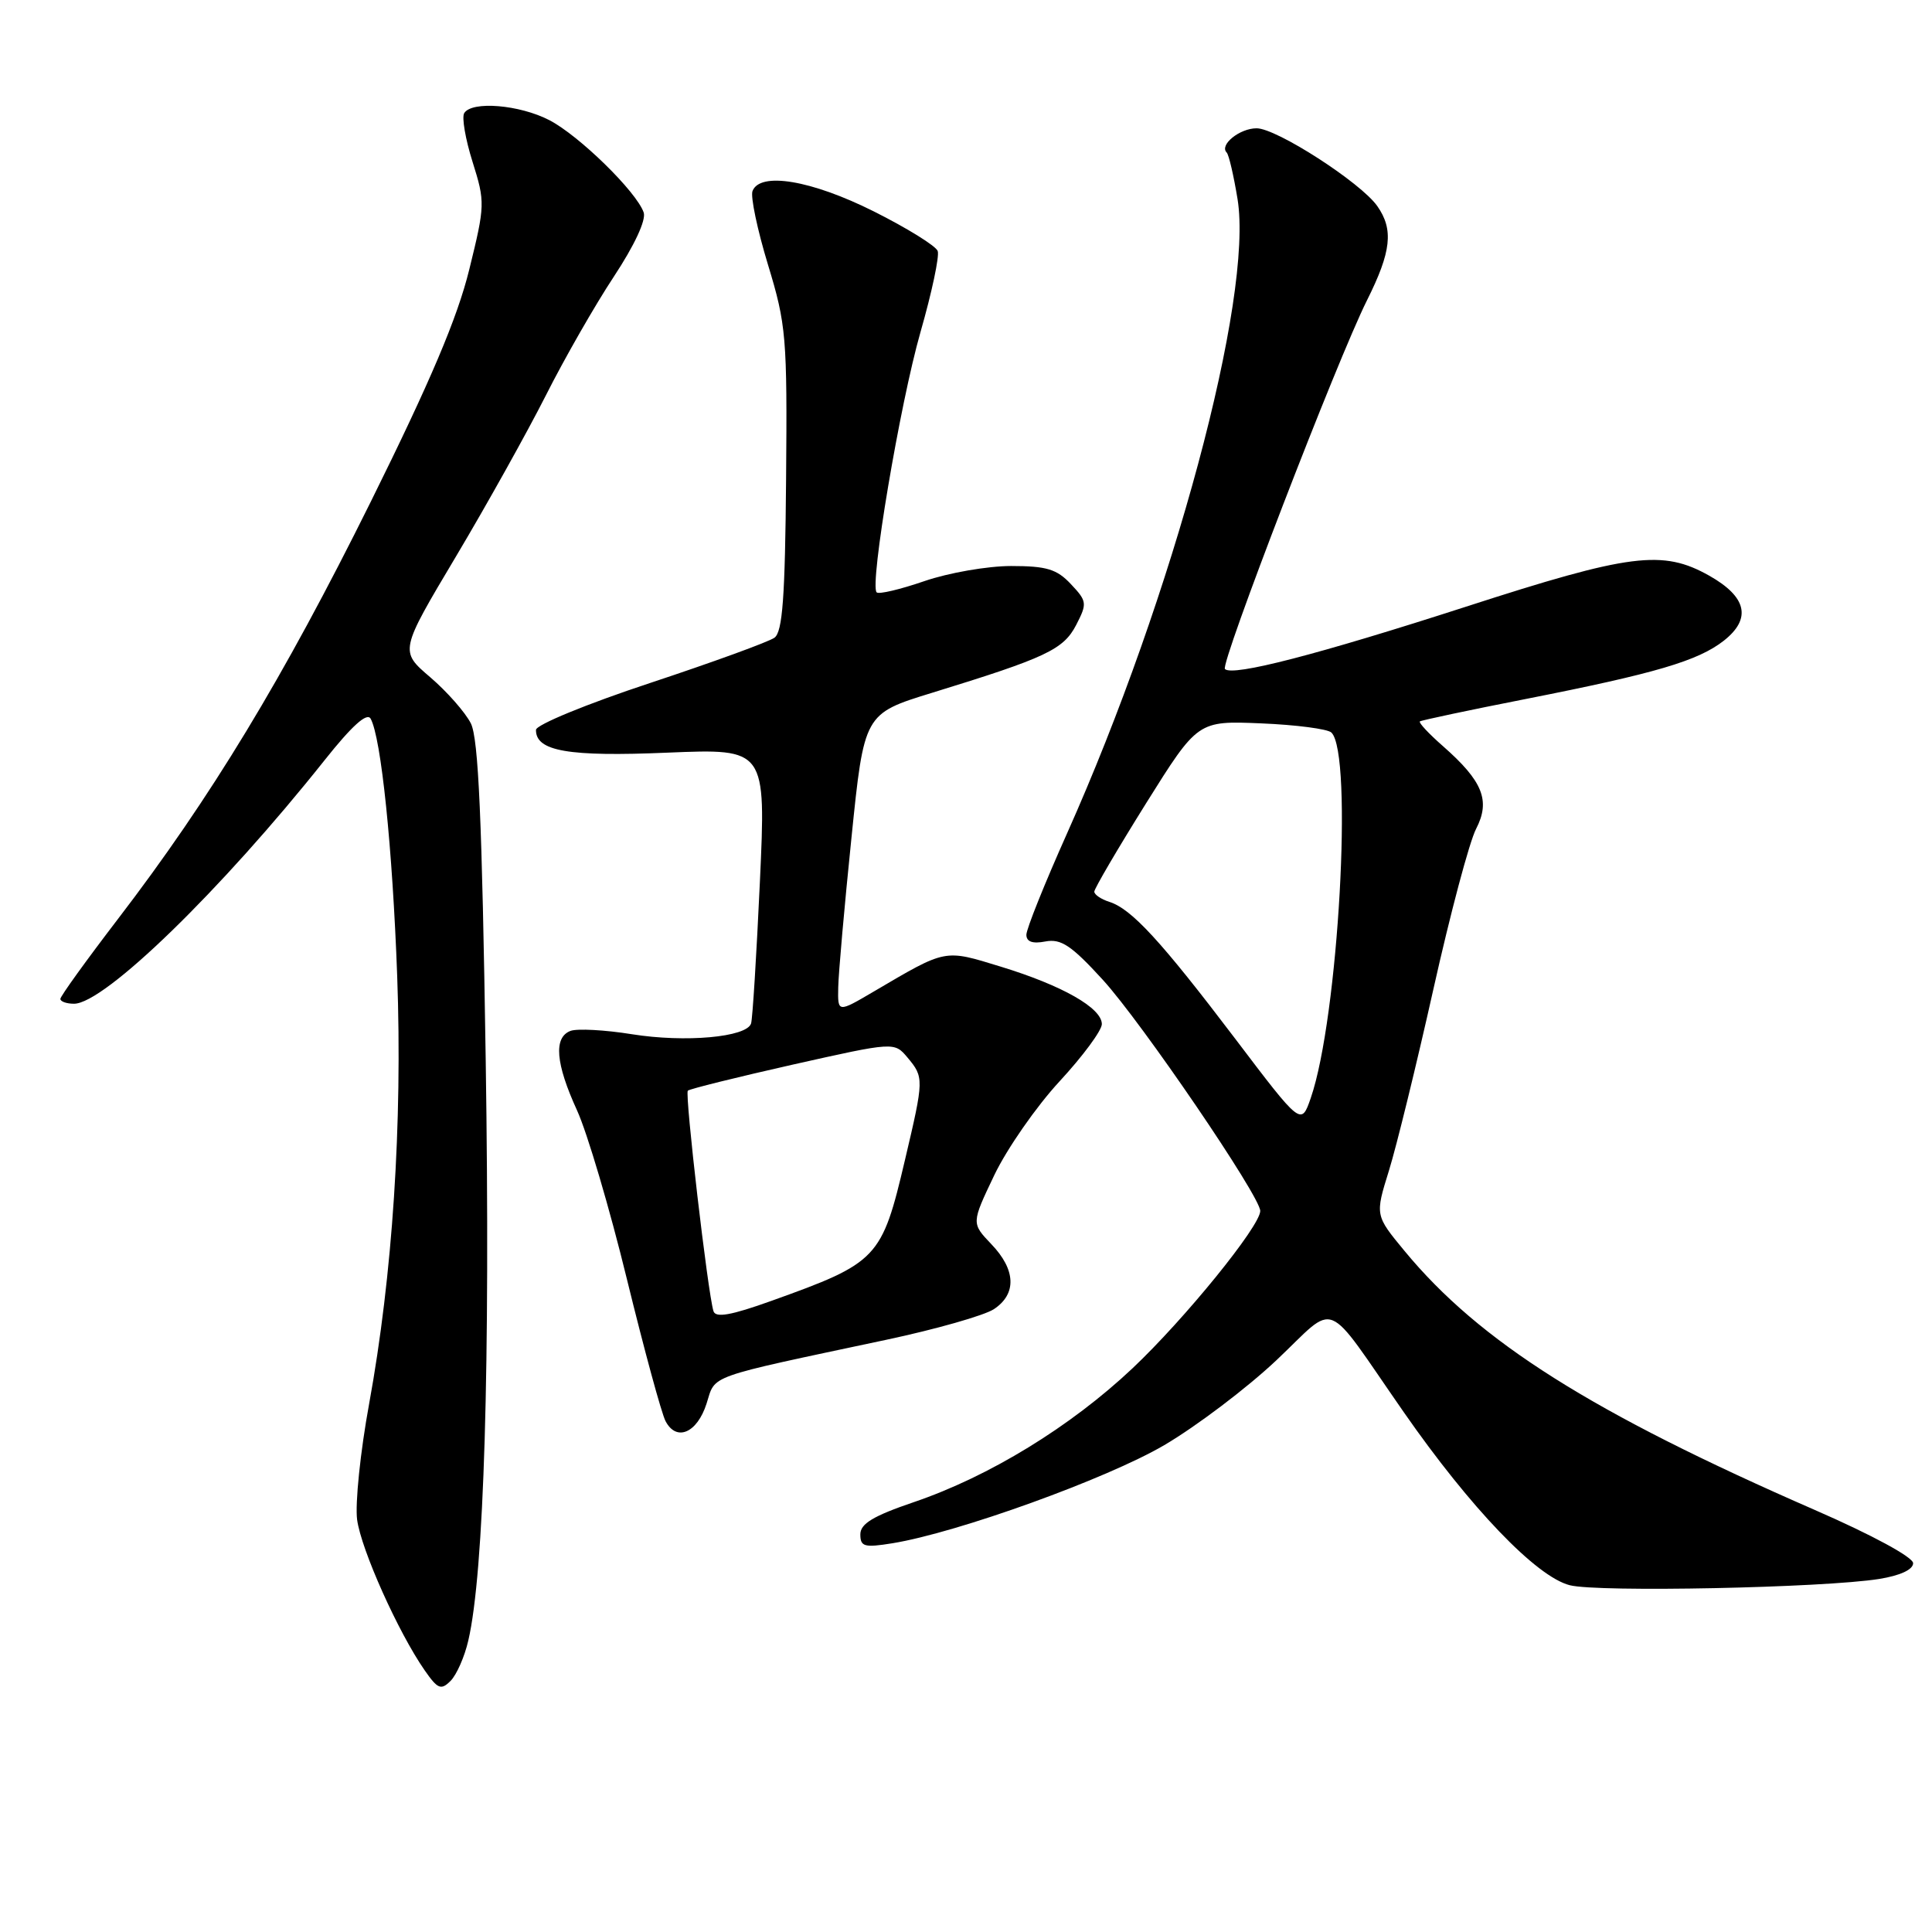 <?xml version="1.0" encoding="UTF-8" standalone="no"?>
<!DOCTYPE svg PUBLIC "-//W3C//DTD SVG 1.1//EN" "http://www.w3.org/Graphics/SVG/1.1/DTD/svg11.dtd" >
<svg xmlns="http://www.w3.org/2000/svg" xmlns:xlink="http://www.w3.org/1999/xlink" version="1.1" viewBox="0 0 256 256">
 <g >
 <path fill="currentColor"
d=" M 62.05 217.39 C 64.15 208.40 64.97 180.89 64.36 140.50 C 63.87 108.50 63.40 97.87 62.39 95.85 C 61.65 94.39 59.23 91.64 57.00 89.73 C 52.95 86.27 52.95 86.27 60.41 73.75 C 64.51 66.87 69.87 57.25 72.34 52.37 C 74.80 47.49 78.85 40.42 81.34 36.65 C 84.07 32.51 85.64 29.15 85.29 28.15 C 84.33 25.39 76.73 17.96 72.79 15.92 C 68.83 13.87 62.52 13.35 61.51 14.99 C 61.17 15.54 61.67 18.45 62.62 21.46 C 64.29 26.77 64.28 27.19 62.18 35.71 C 60.61 42.10 57.05 50.50 49.12 66.50 C 37.53 89.87 27.93 105.72 15.59 121.82 C 11.42 127.27 8.00 132.01 8.00 132.36 C 8.00 132.71 8.82 133.00 9.81 133.00 C 13.83 133.00 29.29 117.98 43.01 100.73 C 46.64 96.16 48.63 94.37 49.11 95.23 C 50.50 97.71 52.01 112.34 52.63 129.32 C 53.34 148.90 52.02 168.98 48.91 186.02 C 47.75 192.33 47.04 199.24 47.32 201.37 C 47.86 205.34 52.77 216.30 56.28 221.34 C 58.00 223.81 58.44 223.99 59.70 222.73 C 60.50 221.93 61.56 219.53 62.05 217.39 Z  M 249.00 209.22 C 251.79 208.77 253.50 207.98 253.50 207.13 C 253.50 206.34 248.07 203.39 240.50 200.09 C 210.89 187.17 196.04 177.79 186.11 165.76 C 182.20 161.03 182.20 161.03 184.04 155.12 C 185.05 151.87 187.70 141.05 189.93 131.08 C 192.16 121.10 194.70 111.54 195.59 109.83 C 197.52 106.09 196.49 103.51 191.18 98.85 C 189.32 97.22 187.95 95.75 188.14 95.59 C 188.34 95.44 194.68 94.09 202.22 92.61 C 219.37 89.23 225.00 87.57 228.42 84.89 C 232.11 81.98 231.47 79.10 226.50 76.29 C 220.31 72.80 216.04 73.34 194.25 80.39 C 174.62 86.73 163.32 89.66 162.31 88.65 C 161.66 87.99 177.21 47.62 181.14 39.78 C 184.36 33.34 184.68 30.42 182.50 27.31 C 180.32 24.20 169.16 17.00 166.51 17.00 C 164.26 17.00 161.54 19.20 162.54 20.21 C 162.83 20.49 163.47 23.27 163.98 26.37 C 166.10 39.38 155.47 78.93 141.38 110.45 C 138.42 117.07 136.00 123.10 136.00 123.86 C 136.00 124.79 136.82 125.08 138.52 124.75 C 140.59 124.36 141.96 125.27 146.12 129.82 C 151.28 135.47 167.01 158.56 166.99 160.46 C 166.97 162.48 156.99 174.77 150.06 181.31 C 141.86 189.04 131.08 195.64 121.09 199.04 C 115.71 200.87 114.00 201.90 114.00 203.31 C 114.00 204.95 114.53 205.09 118.25 204.49 C 126.87 203.09 146.66 195.95 154.27 191.49 C 158.54 188.98 165.23 183.92 169.13 180.24 C 177.34 172.49 175.24 171.64 186.00 187.11 C 194.85 199.83 203.57 208.92 208.00 210.05 C 211.76 211.01 241.58 210.40 249.00 209.22 Z  M 93.62 185.99 C 94.86 182.10 93.30 182.66 117.43 177.53 C 123.99 176.14 130.40 174.31 131.68 173.48 C 134.74 171.47 134.62 168.25 131.35 164.85 C 128.71 162.08 128.71 162.08 131.75 155.71 C 133.43 152.20 137.32 146.61 140.40 143.28 C 143.48 139.95 146.00 136.54 146.00 135.70 C 146.00 133.56 140.75 130.58 132.62 128.09 C 125.05 125.77 125.47 125.69 115.75 131.40 C 111.00 134.19 111.00 134.19 111.07 130.85 C 111.10 129.01 111.89 120.09 112.82 111.04 C 114.50 94.57 114.50 94.57 123.50 91.80 C 138.62 87.15 140.91 86.07 142.60 82.81 C 144.07 79.96 144.04 79.67 141.90 77.40 C 140.04 75.41 138.67 75.00 133.98 75.00 C 130.86 75.00 125.69 75.90 122.49 77.00 C 119.29 78.10 116.44 78.78 116.16 78.49 C 115.20 77.53 119.25 53.50 121.97 44.00 C 123.47 38.77 124.50 33.94 124.25 33.26 C 124.00 32.58 120.19 30.22 115.78 28.01 C 107.51 23.87 100.70 22.73 99.71 25.32 C 99.43 26.05 100.35 30.44 101.76 35.07 C 104.18 43.02 104.32 44.63 104.16 63.50 C 104.03 79.18 103.69 83.72 102.62 84.50 C 101.86 85.05 94.44 87.75 86.14 90.50 C 77.76 93.27 71.03 96.04 71.02 96.71 C 70.98 99.54 75.31 100.29 88.45 99.73 C 101.50 99.19 101.50 99.19 100.69 116.84 C 100.24 126.55 99.72 135.01 99.52 135.62 C 98.94 137.44 90.80 138.17 83.73 137.04 C 80.13 136.46 76.47 136.27 75.59 136.60 C 73.33 137.47 73.62 140.92 76.46 147.13 C 77.81 150.08 80.79 160.15 83.07 169.50 C 85.36 178.85 87.66 187.31 88.19 188.31 C 89.63 191.06 92.37 189.89 93.62 185.99 Z  M 163.62 137.57 C 153.83 124.67 149.93 120.43 146.99 119.50 C 145.89 119.15 145.00 118.54 145.00 118.15 C 145.00 117.75 148.08 112.50 151.85 106.46 C 158.71 95.50 158.71 95.50 167.10 95.85 C 171.72 96.04 175.91 96.59 176.41 97.06 C 179.32 99.81 177.34 134.94 173.68 145.50 C 172.41 149.17 172.41 149.17 163.62 137.57 Z  M 94.54 173.74 C 93.79 171.36 90.72 144.95 91.14 144.52 C 91.38 144.29 97.63 142.74 105.03 141.07 C 118.50 138.05 118.50 138.05 120.25 140.13 C 122.44 142.75 122.44 142.98 119.92 153.67 C 116.84 166.78 116.34 167.31 102.22 172.37 C 96.87 174.29 94.83 174.65 94.54 173.74 Z "/>
</g>
</svg>